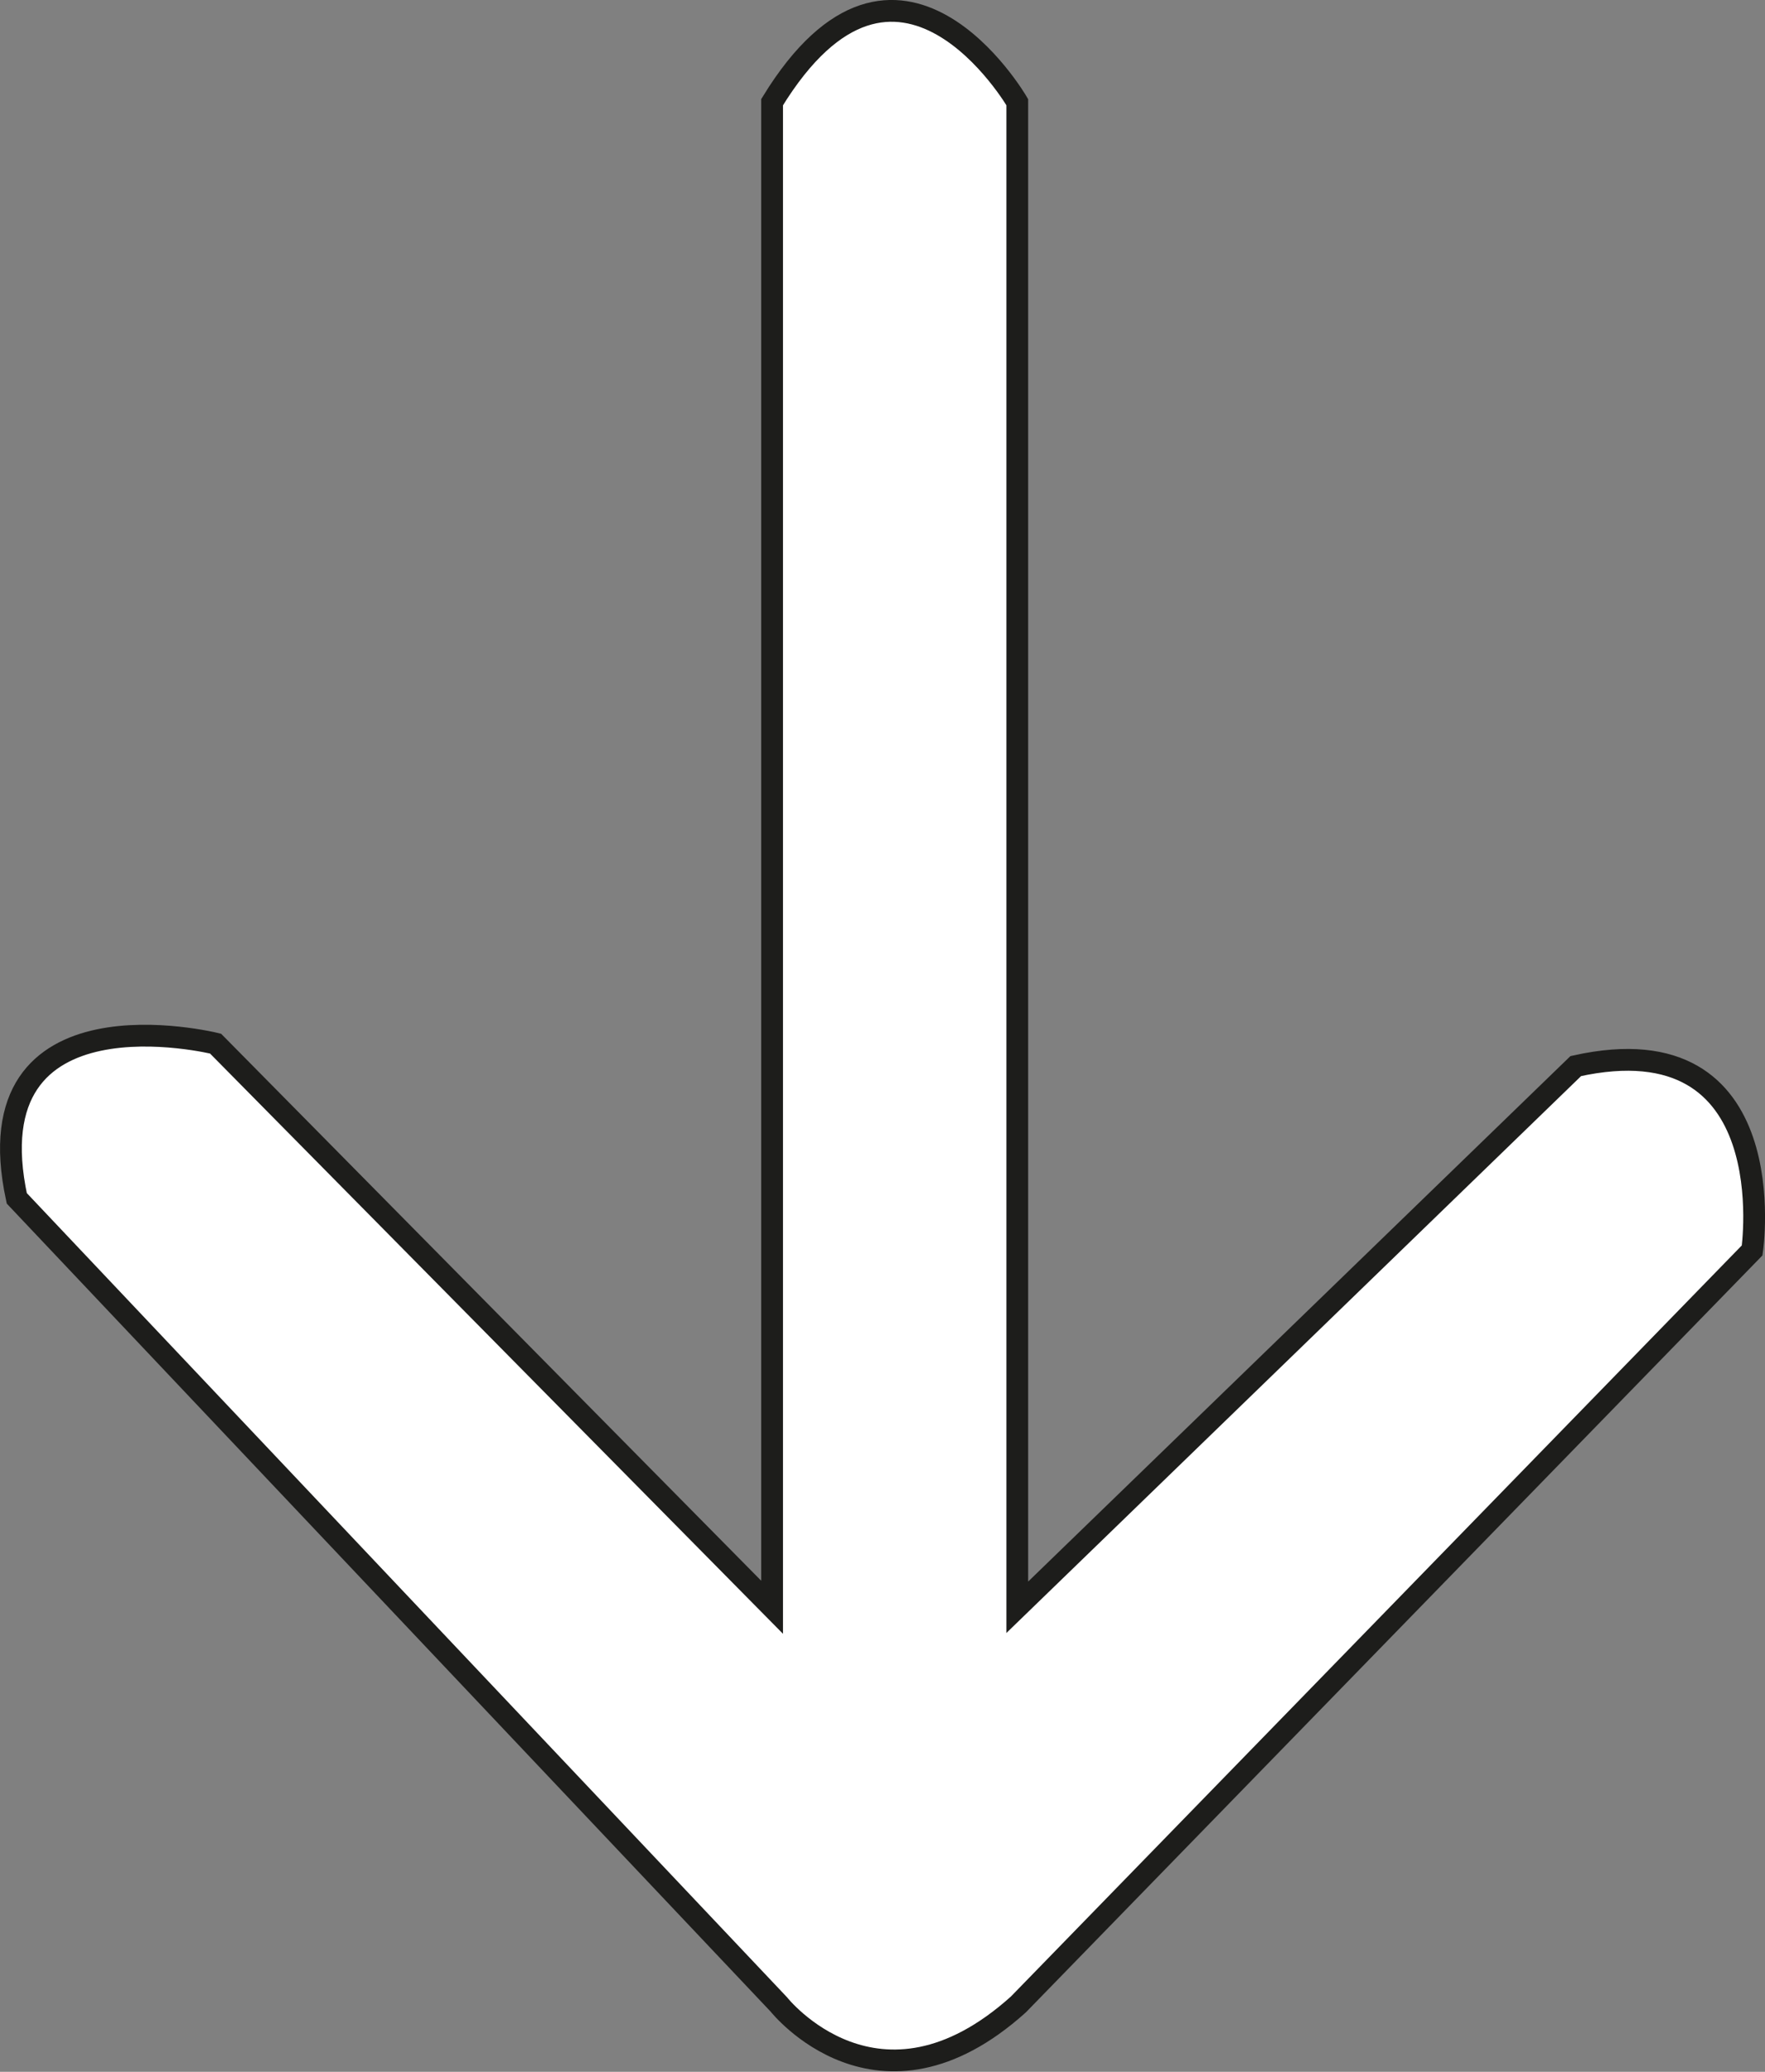 <svg id="Layer_1" data-name="Layer 1" xmlns="http://www.w3.org/2000/svg" width="81.06" height="95.09" viewBox="0 0 81.06 95.09"><rect x="0" y="0" width="81.06" height="95.09" fill="#808080" stroke="none"/><defs><style>.cls-1{fill:#fff;stroke:#1d1d1b;stroke-miterlimit:10;}</style></defs><path class="cls-1" d="M46.72,73.77V4.69s-5.48-9.43-11.26,0V73.77L9.9,47.9S-1.36,45.1.77,55l35,37s4.57,5.78,11,0L80.47,57.39s1.55-10.6-8.1-8.46Z"/></svg>